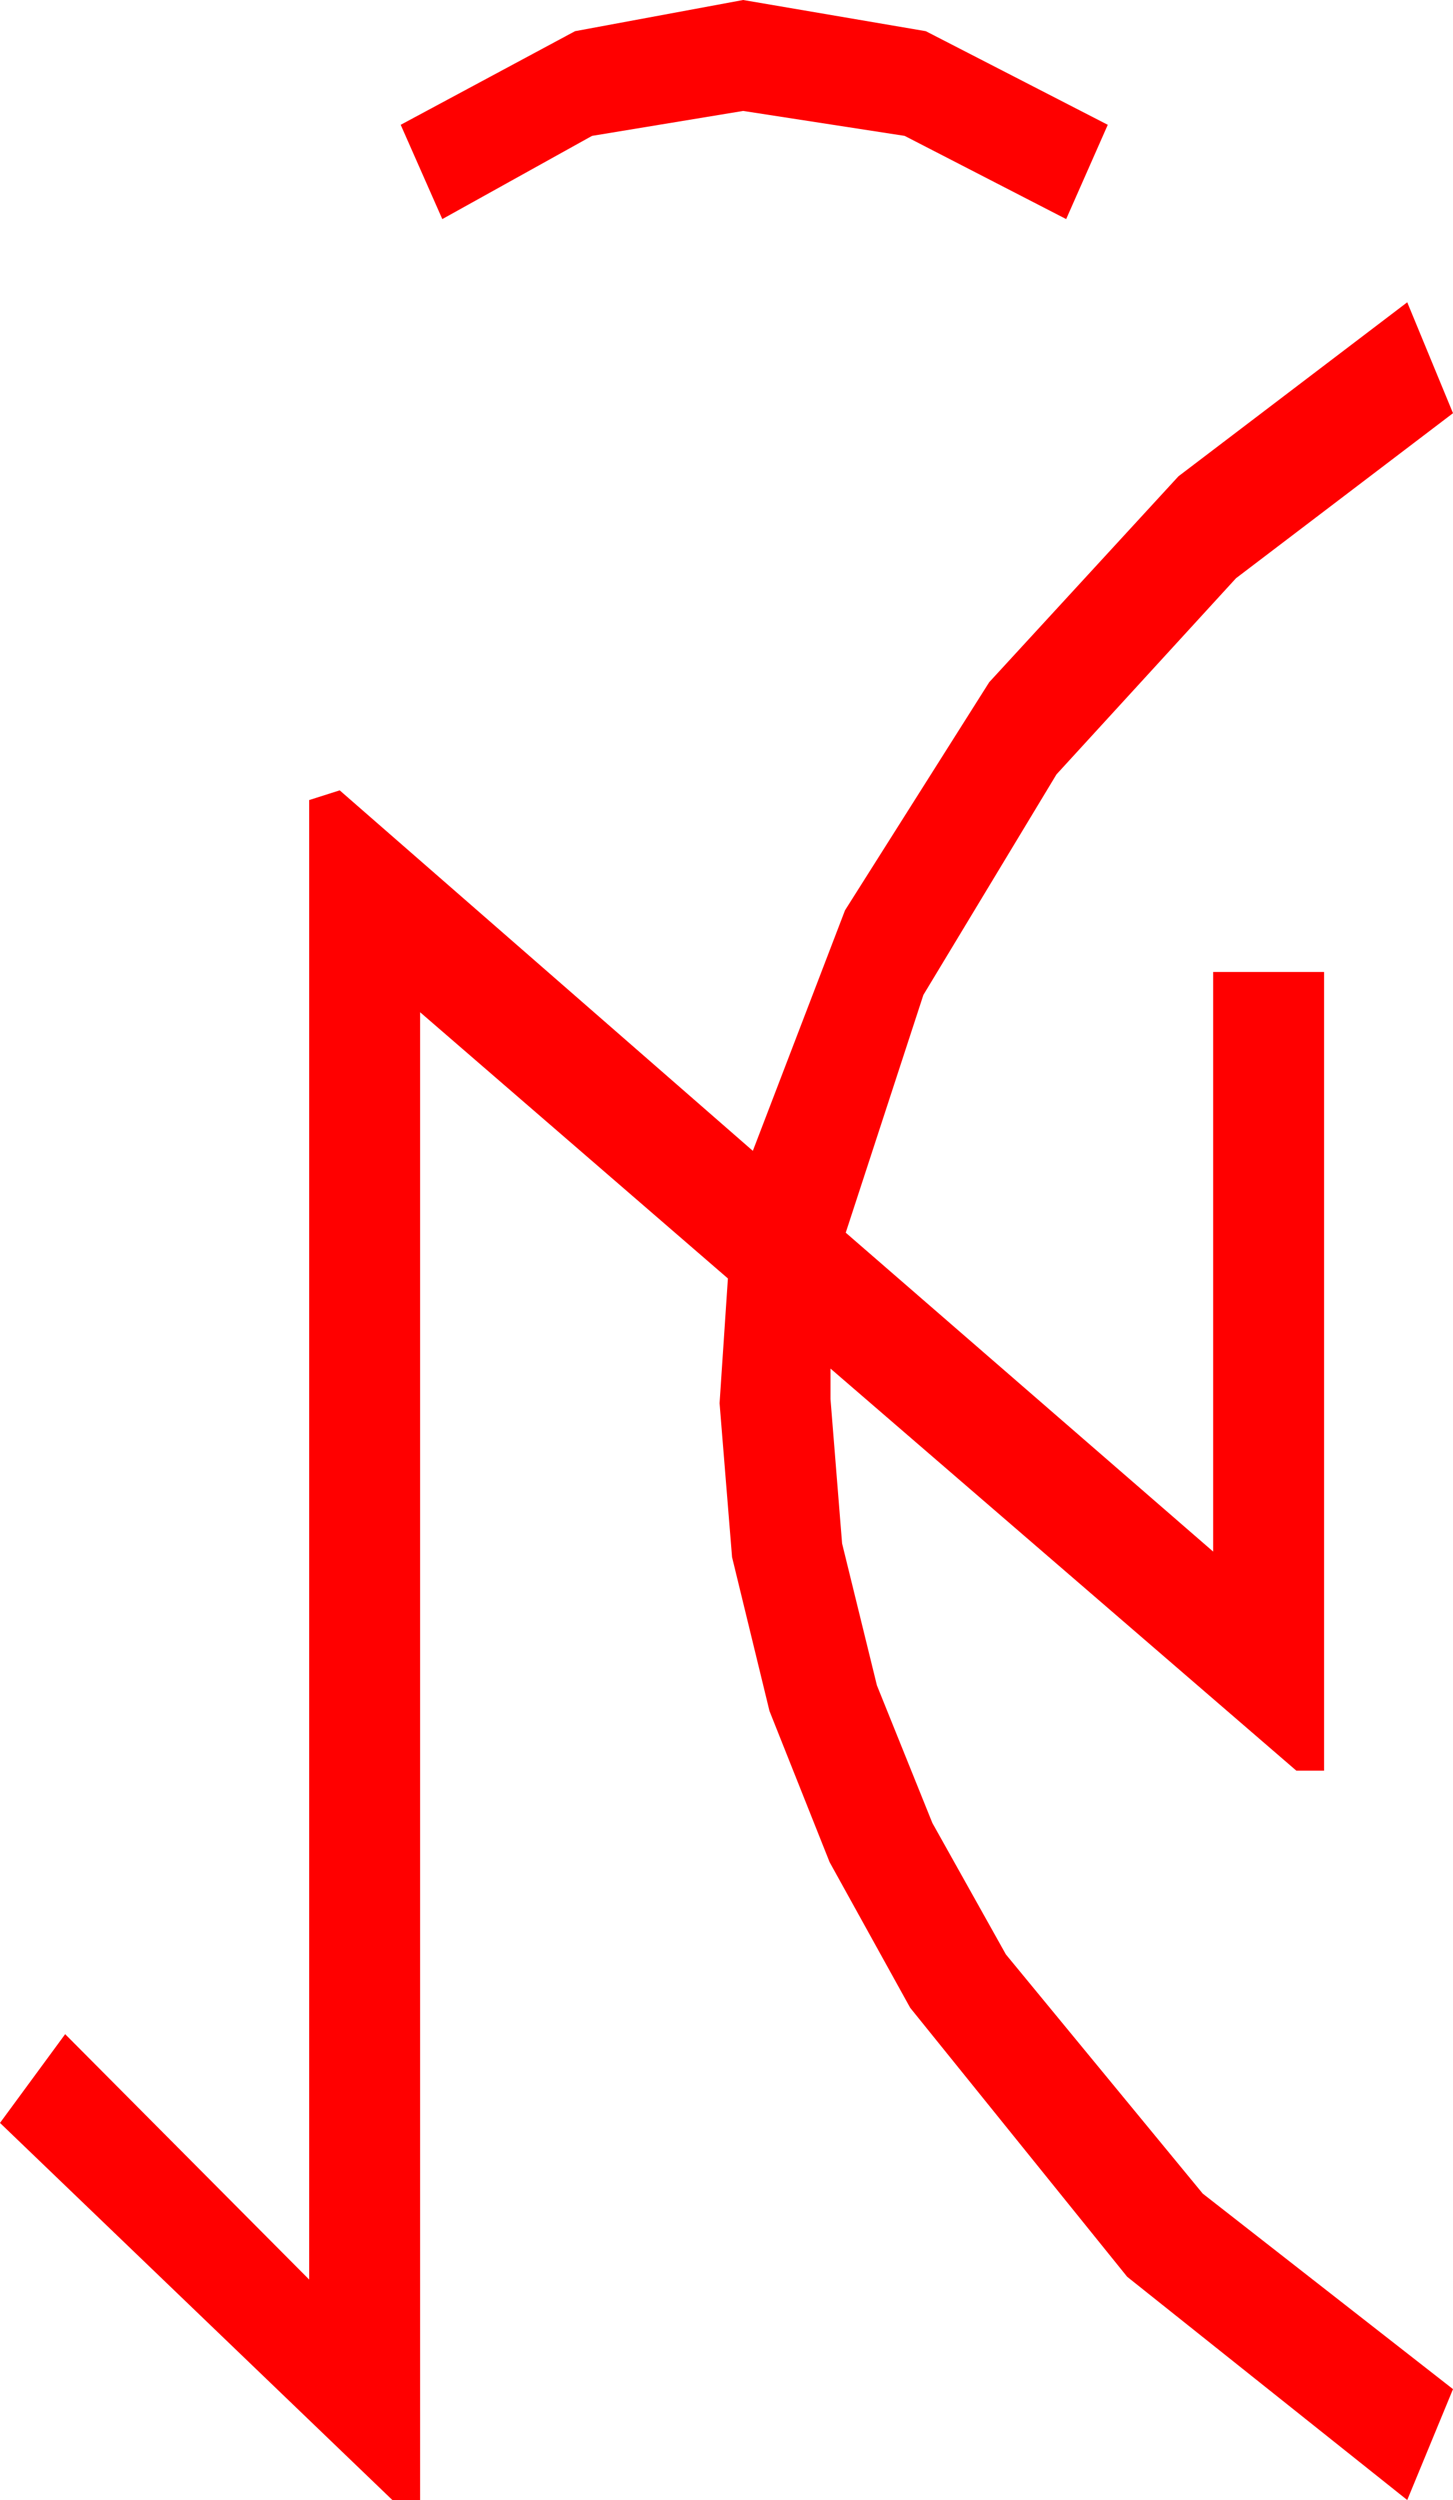 <?xml version="1.0" encoding="utf-8"?>
<!DOCTYPE svg PUBLIC "-//W3C//DTD SVG 1.1//EN" "http://www.w3.org/Graphics/SVG/1.1/DTD/svg11.dtd">
<svg width="30.703" height="52.822" xmlns="http://www.w3.org/2000/svg" xmlns:xlink="http://www.w3.org/1999/xlink" xmlns:xml="http://www.w3.org/XML/1998/namespace" version="1.1">
  <g>
    <g>
      <path style="fill:#FF0000;fill-opacity:1" d="M29.736,6.387L30.703,8.73 26.118,12.217 22.324,16.362 19.512,21.021 17.871,26.045 25.635,32.783 25.635,20.537 27.979,20.537 27.979,37.412 27.393,37.412 17.549,28.916 17.549,29.561 17.794,32.611 18.53,35.61 19.702,38.518 21.255,41.294 25.415,46.348 30.703,50.479 29.736,52.822 23.818,48.105 19.233,42.422 17.531,39.346 16.26,36.152 15.469,32.9 15.205,29.648 15.381,27.012 8.877,21.387 8.877,52.822 8.291,52.822 0,44.854 1.377,42.979 6.533,48.164 6.533,16.904 7.178,16.699 15.908,24.316 17.856,19.233 20.903,14.414 24.902,10.063 29.736,6.387z M15.703,0L19.563,0.659 23.408,2.637 22.529,4.629 19.116,2.871 15.703,2.344 12.51,2.871 9.346,4.629 8.467,2.637 12.151,0.659 15.703,0z" />
    </g>
  </g>
</svg>